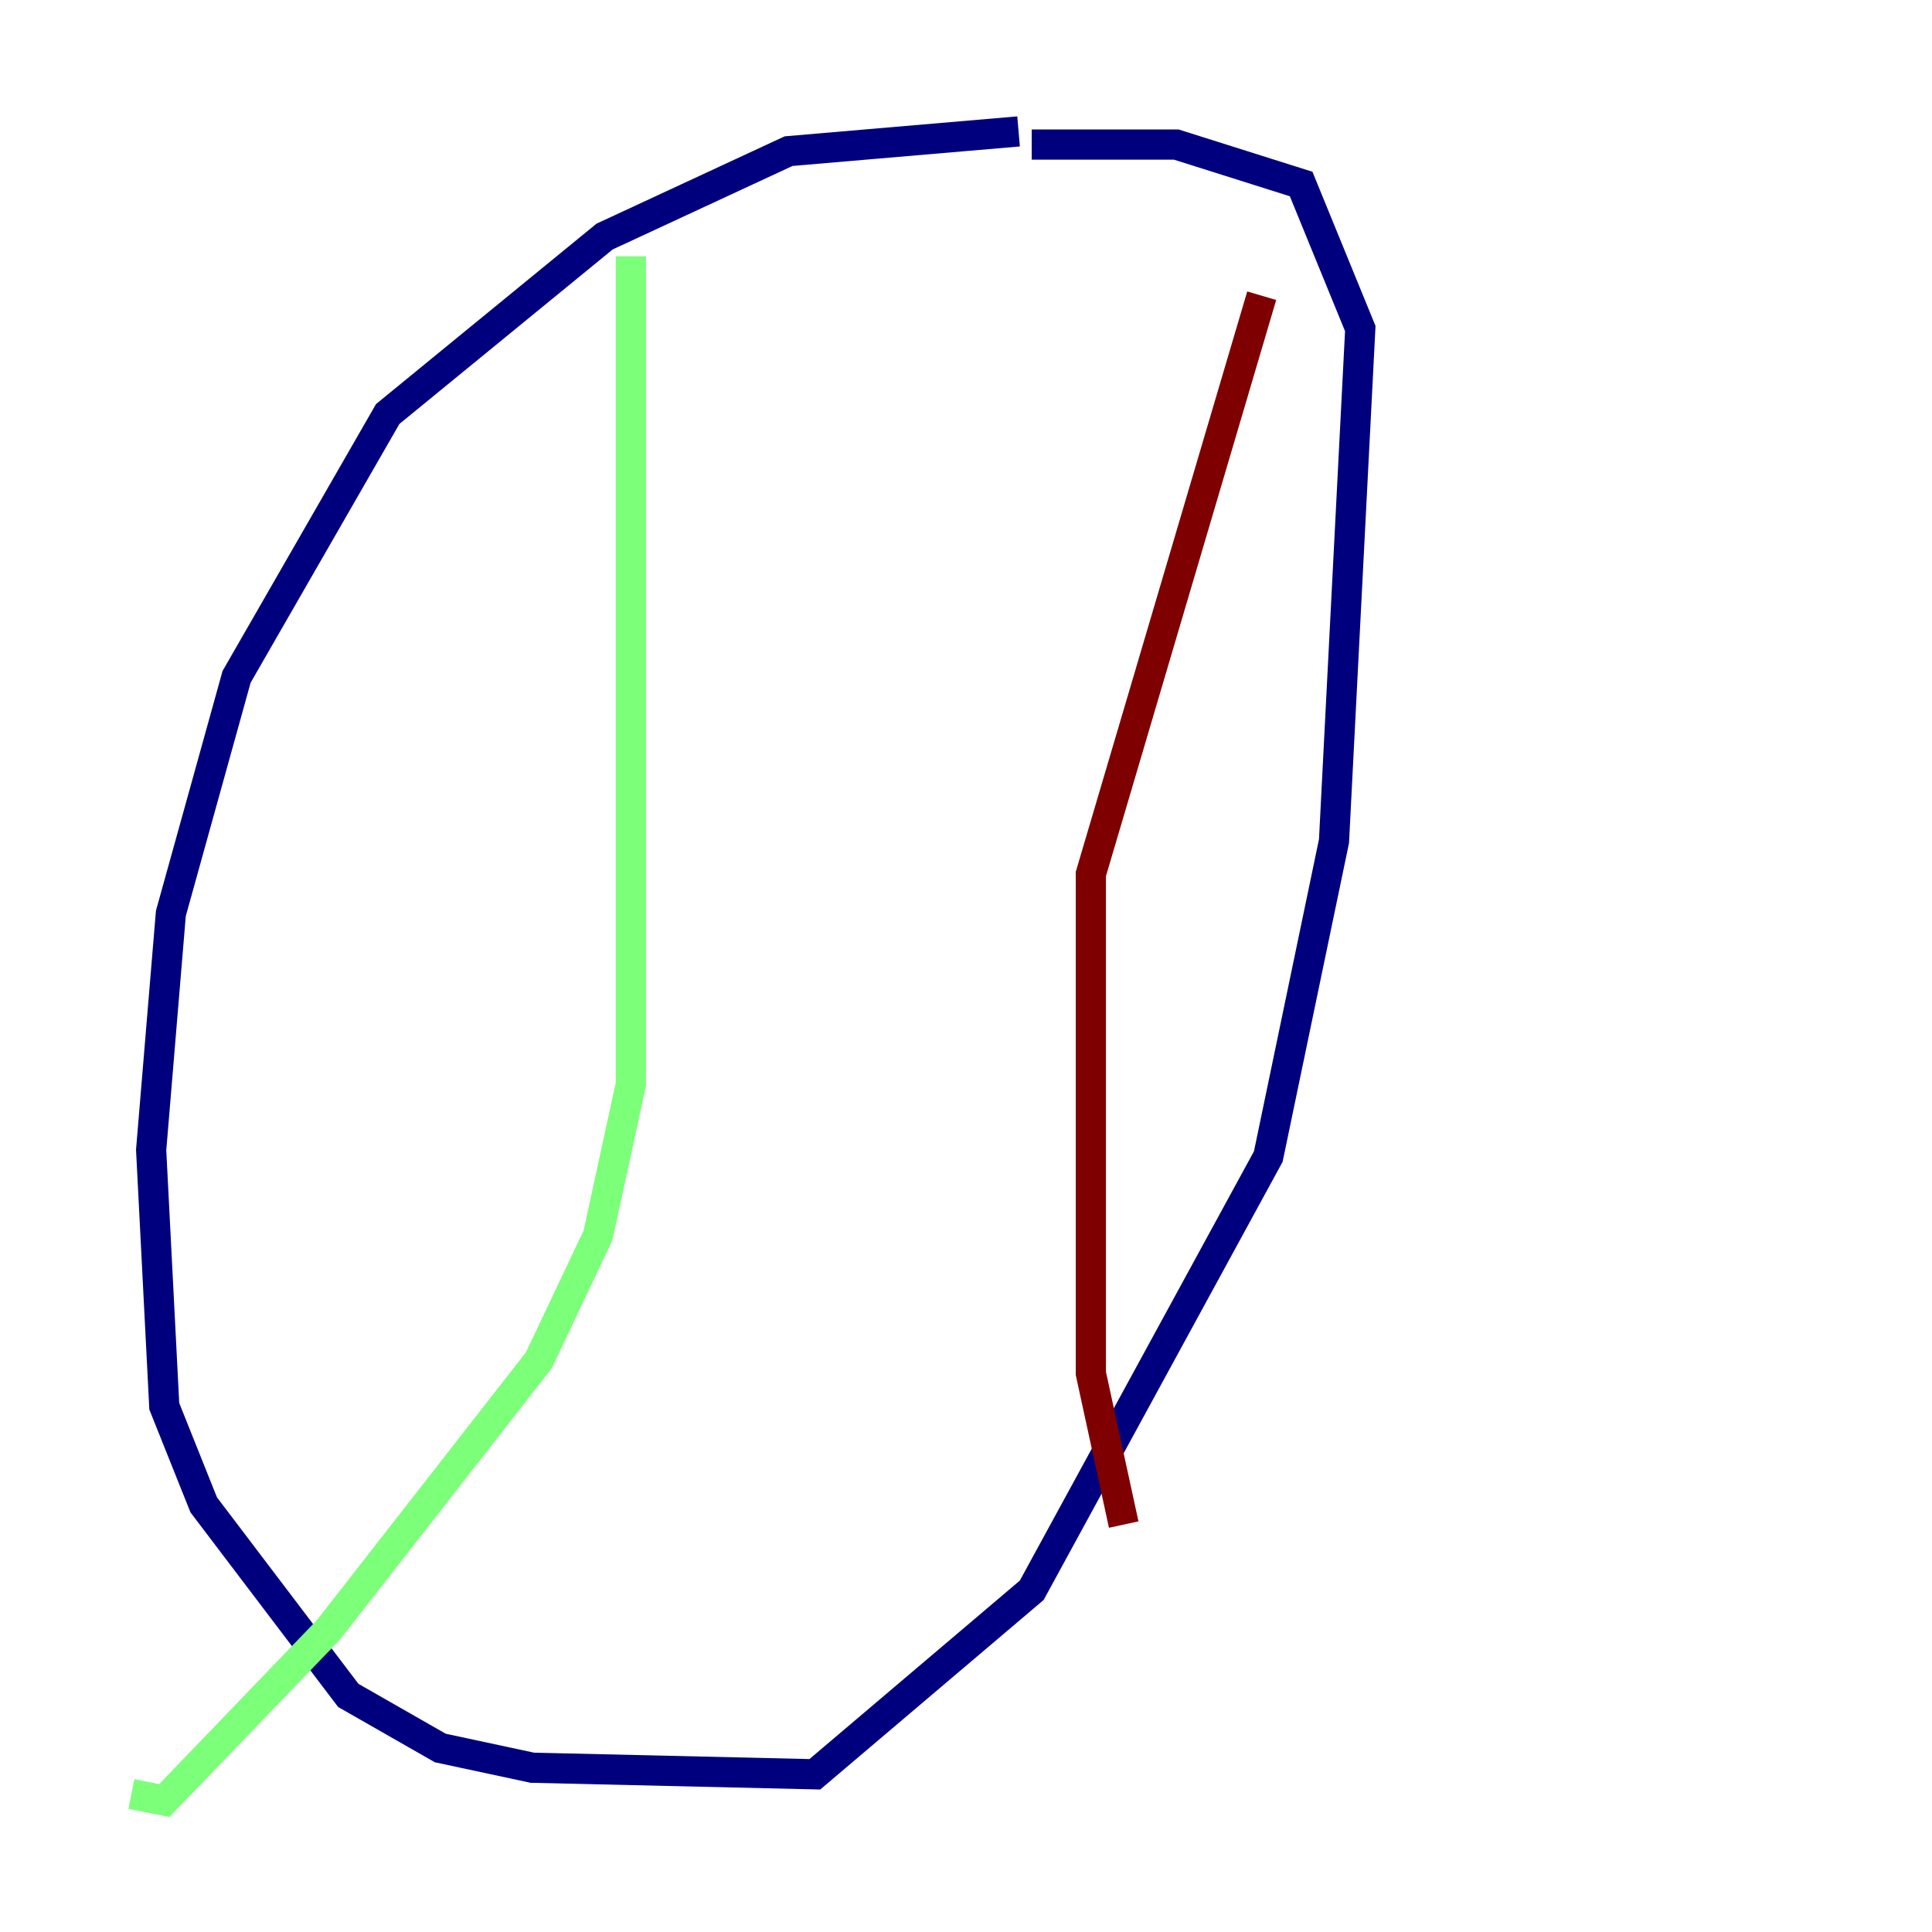 <?xml version="1.0" encoding="utf-8" ?>
<svg baseProfile="tiny" height="128" version="1.2" viewBox="0,0,128,128" width="128" xmlns="http://www.w3.org/2000/svg" xmlns:ev="http://www.w3.org/2001/xml-events" xmlns:xlink="http://www.w3.org/1999/xlink"><defs /><polyline fill="none" points="67.483,8.707 52.245,10.014 40.054,15.674 25.687,27.429 15.674,44.843 11.32,60.517 10.014,76.191 10.884,93.17 13.497,99.701 23.075,112.326 29.17,115.809 35.265,117.116 53.986,117.551 68.354,105.361 84.027,76.626 88.381,55.728 90.122,21.769 86.204,12.191 77.932,9.578 68.354,9.578" stroke="#00007f" stroke-width="2" /><polyline fill="none" points="41.796,16.98 41.796,71.837 39.619,81.85 35.701,90.122 21.769,107.973 10.884,119.293 8.707,118.857" stroke="#7cff79" stroke-width="2" /><polyline fill="none" points="83.592,19.592 72.272,57.905 72.272,90.993 74.449,101.007" stroke="#7f0000" stroke-width="2" /></svg>